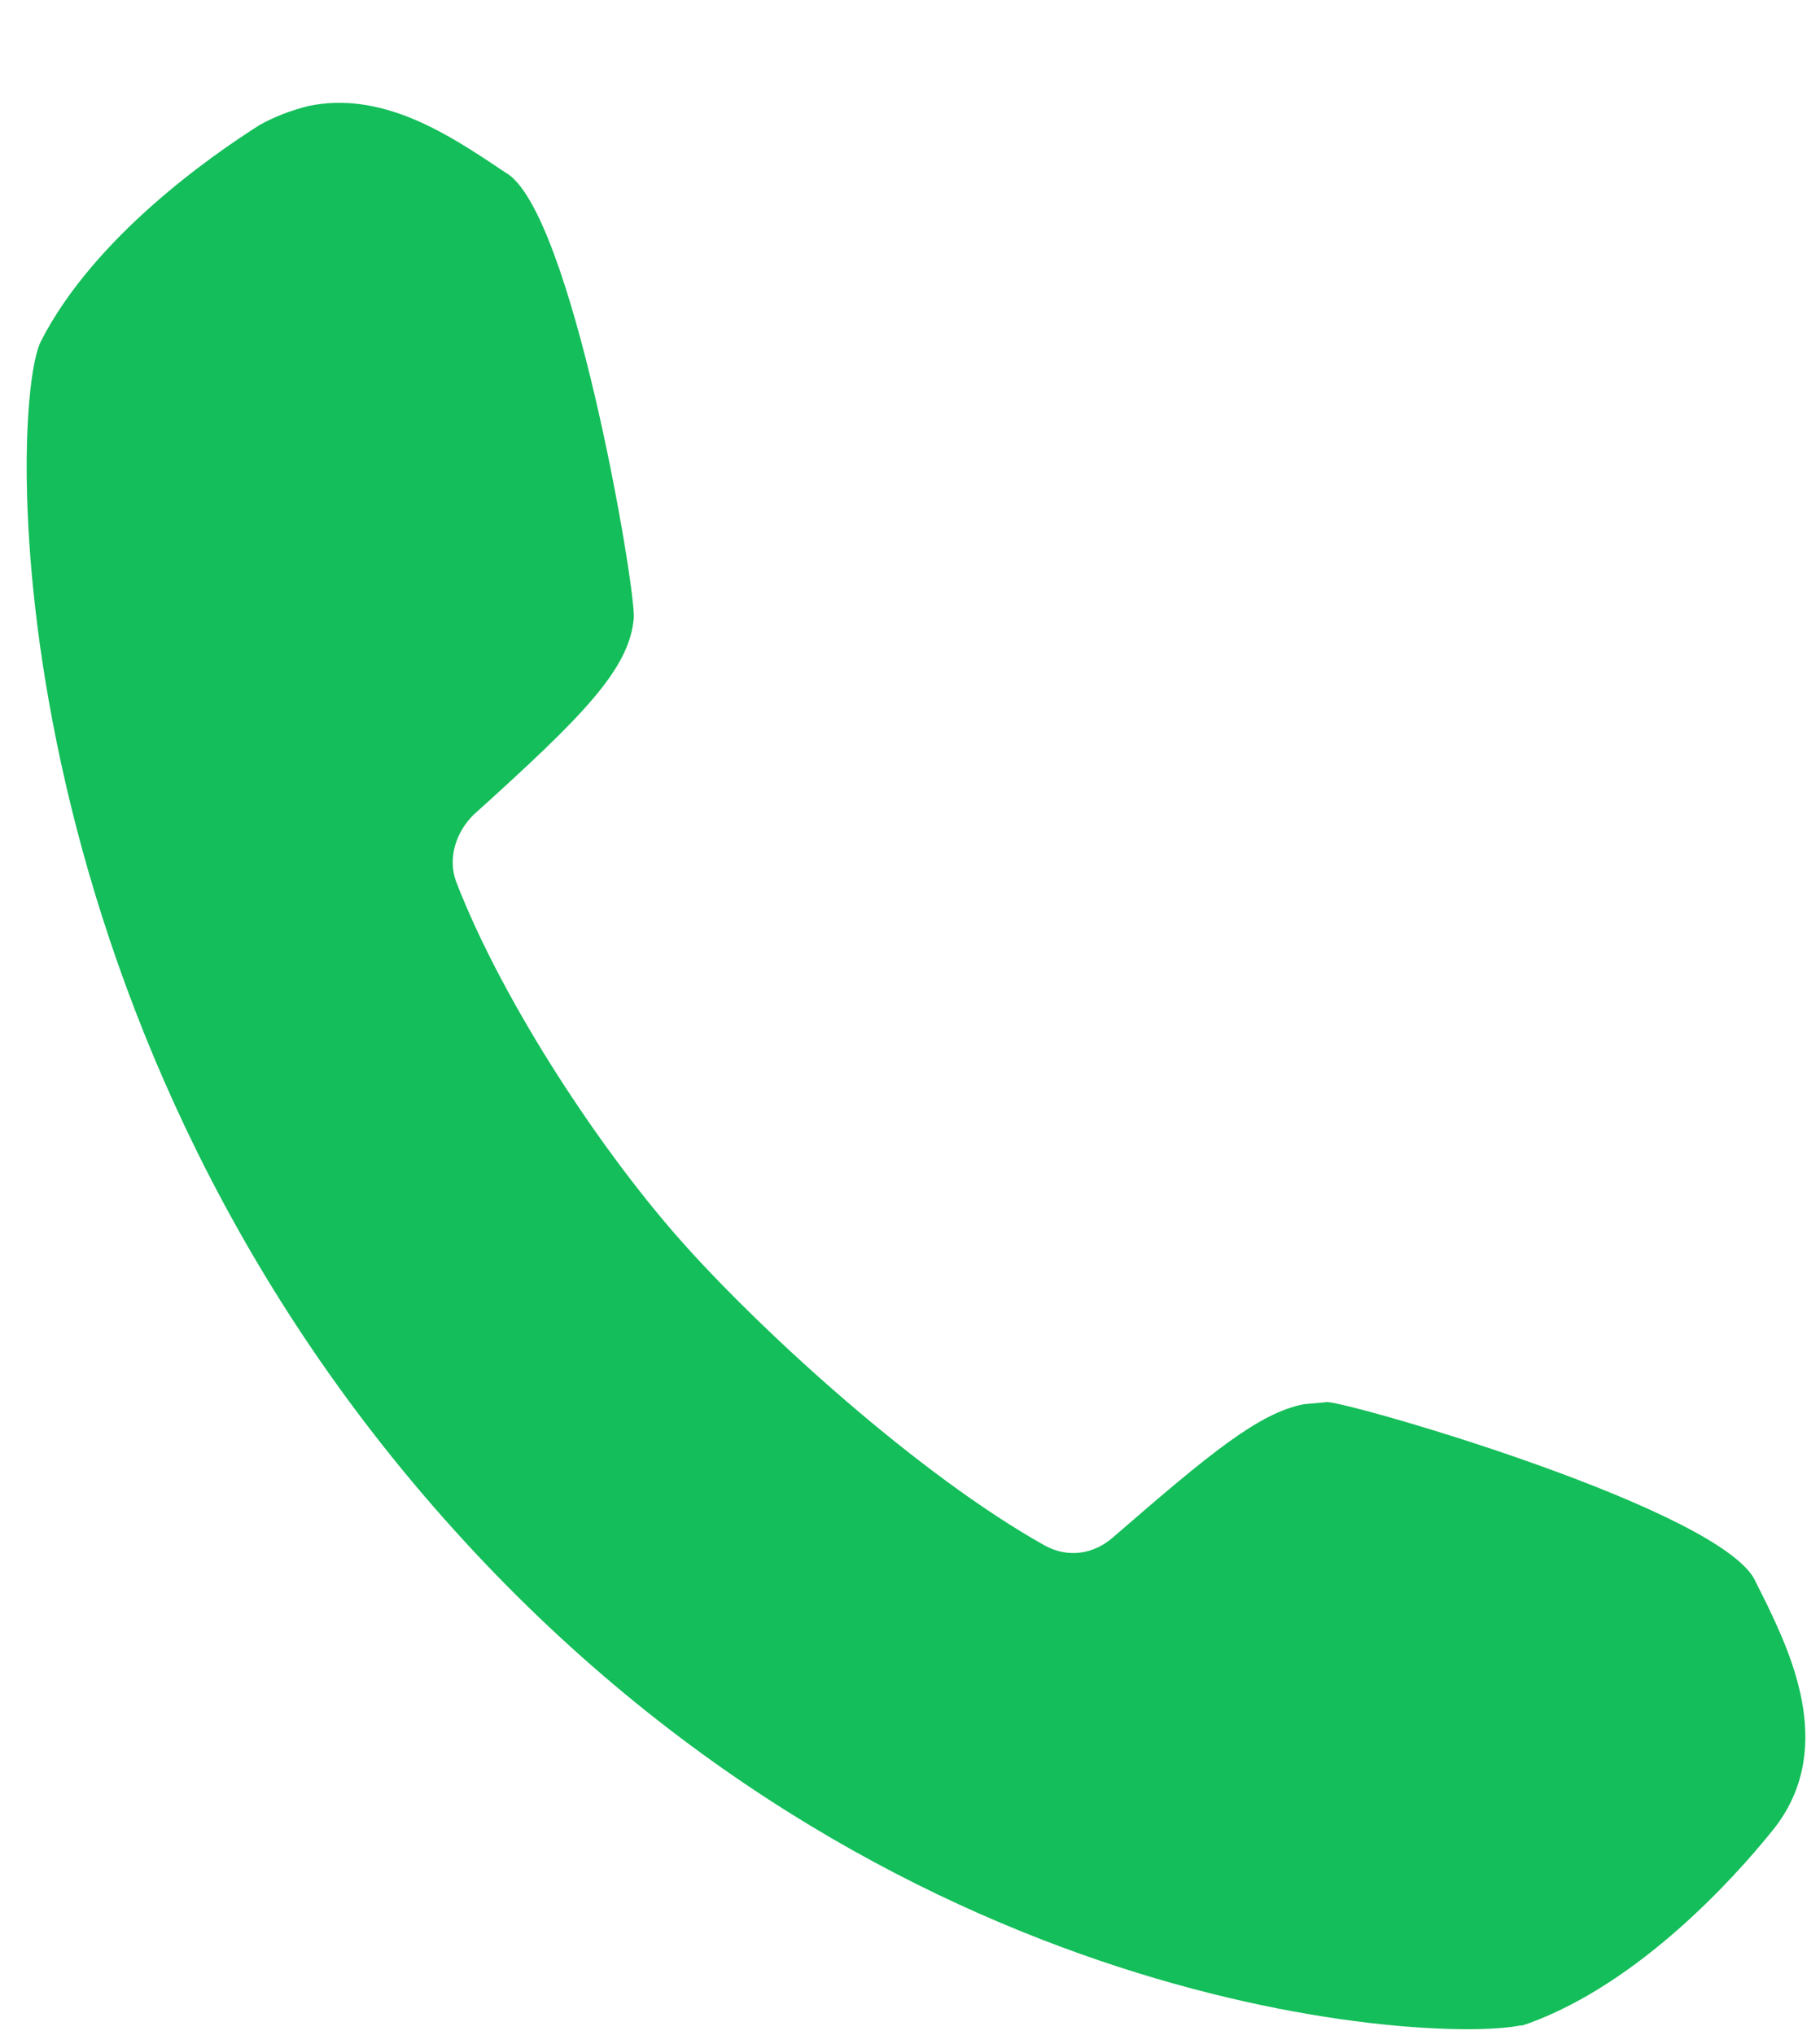 <svg width="17" height="19" viewBox="0 0 17 19" fill="none" xmlns="http://www.w3.org/2000/svg">
<path d="M16.5 14.97L16.4 14.77C16.12 14.11 12.68 13.11 12.4 13.09L12.18 13.11C11.76 13.19 11.3 13.57 10.4 14.35C10.22 14.51 9.98 14.55 9.76 14.43C8.58 13.77 7.14 12.45 6.42 11.65C5.64 10.79 4.7 9.37 4.26 8.23C4.18 8.01 4.26 7.77 4.42 7.61C5.44 6.69 5.88 6.25 5.92 5.77C5.94 5.49 5.34 1.95 4.72 1.61L4.54 1.49C4.14 1.23 3.54 0.85 2.88 0.99C2.72 1.03 2.56 1.09 2.42 1.17C1.98 1.45 0.88 2.21 0.38 3.19C0.08 3.81 -0.06 9.43 4.14 14.17C8.3 18.87 13.44 19.07 14.2 18.91H14.22L14.28 18.89C15.32 18.51 16.2 17.53 16.54 17.11C17.16 16.37 16.74 15.47 16.5 14.97Z" fill="#14BE5A"/>
</svg>

